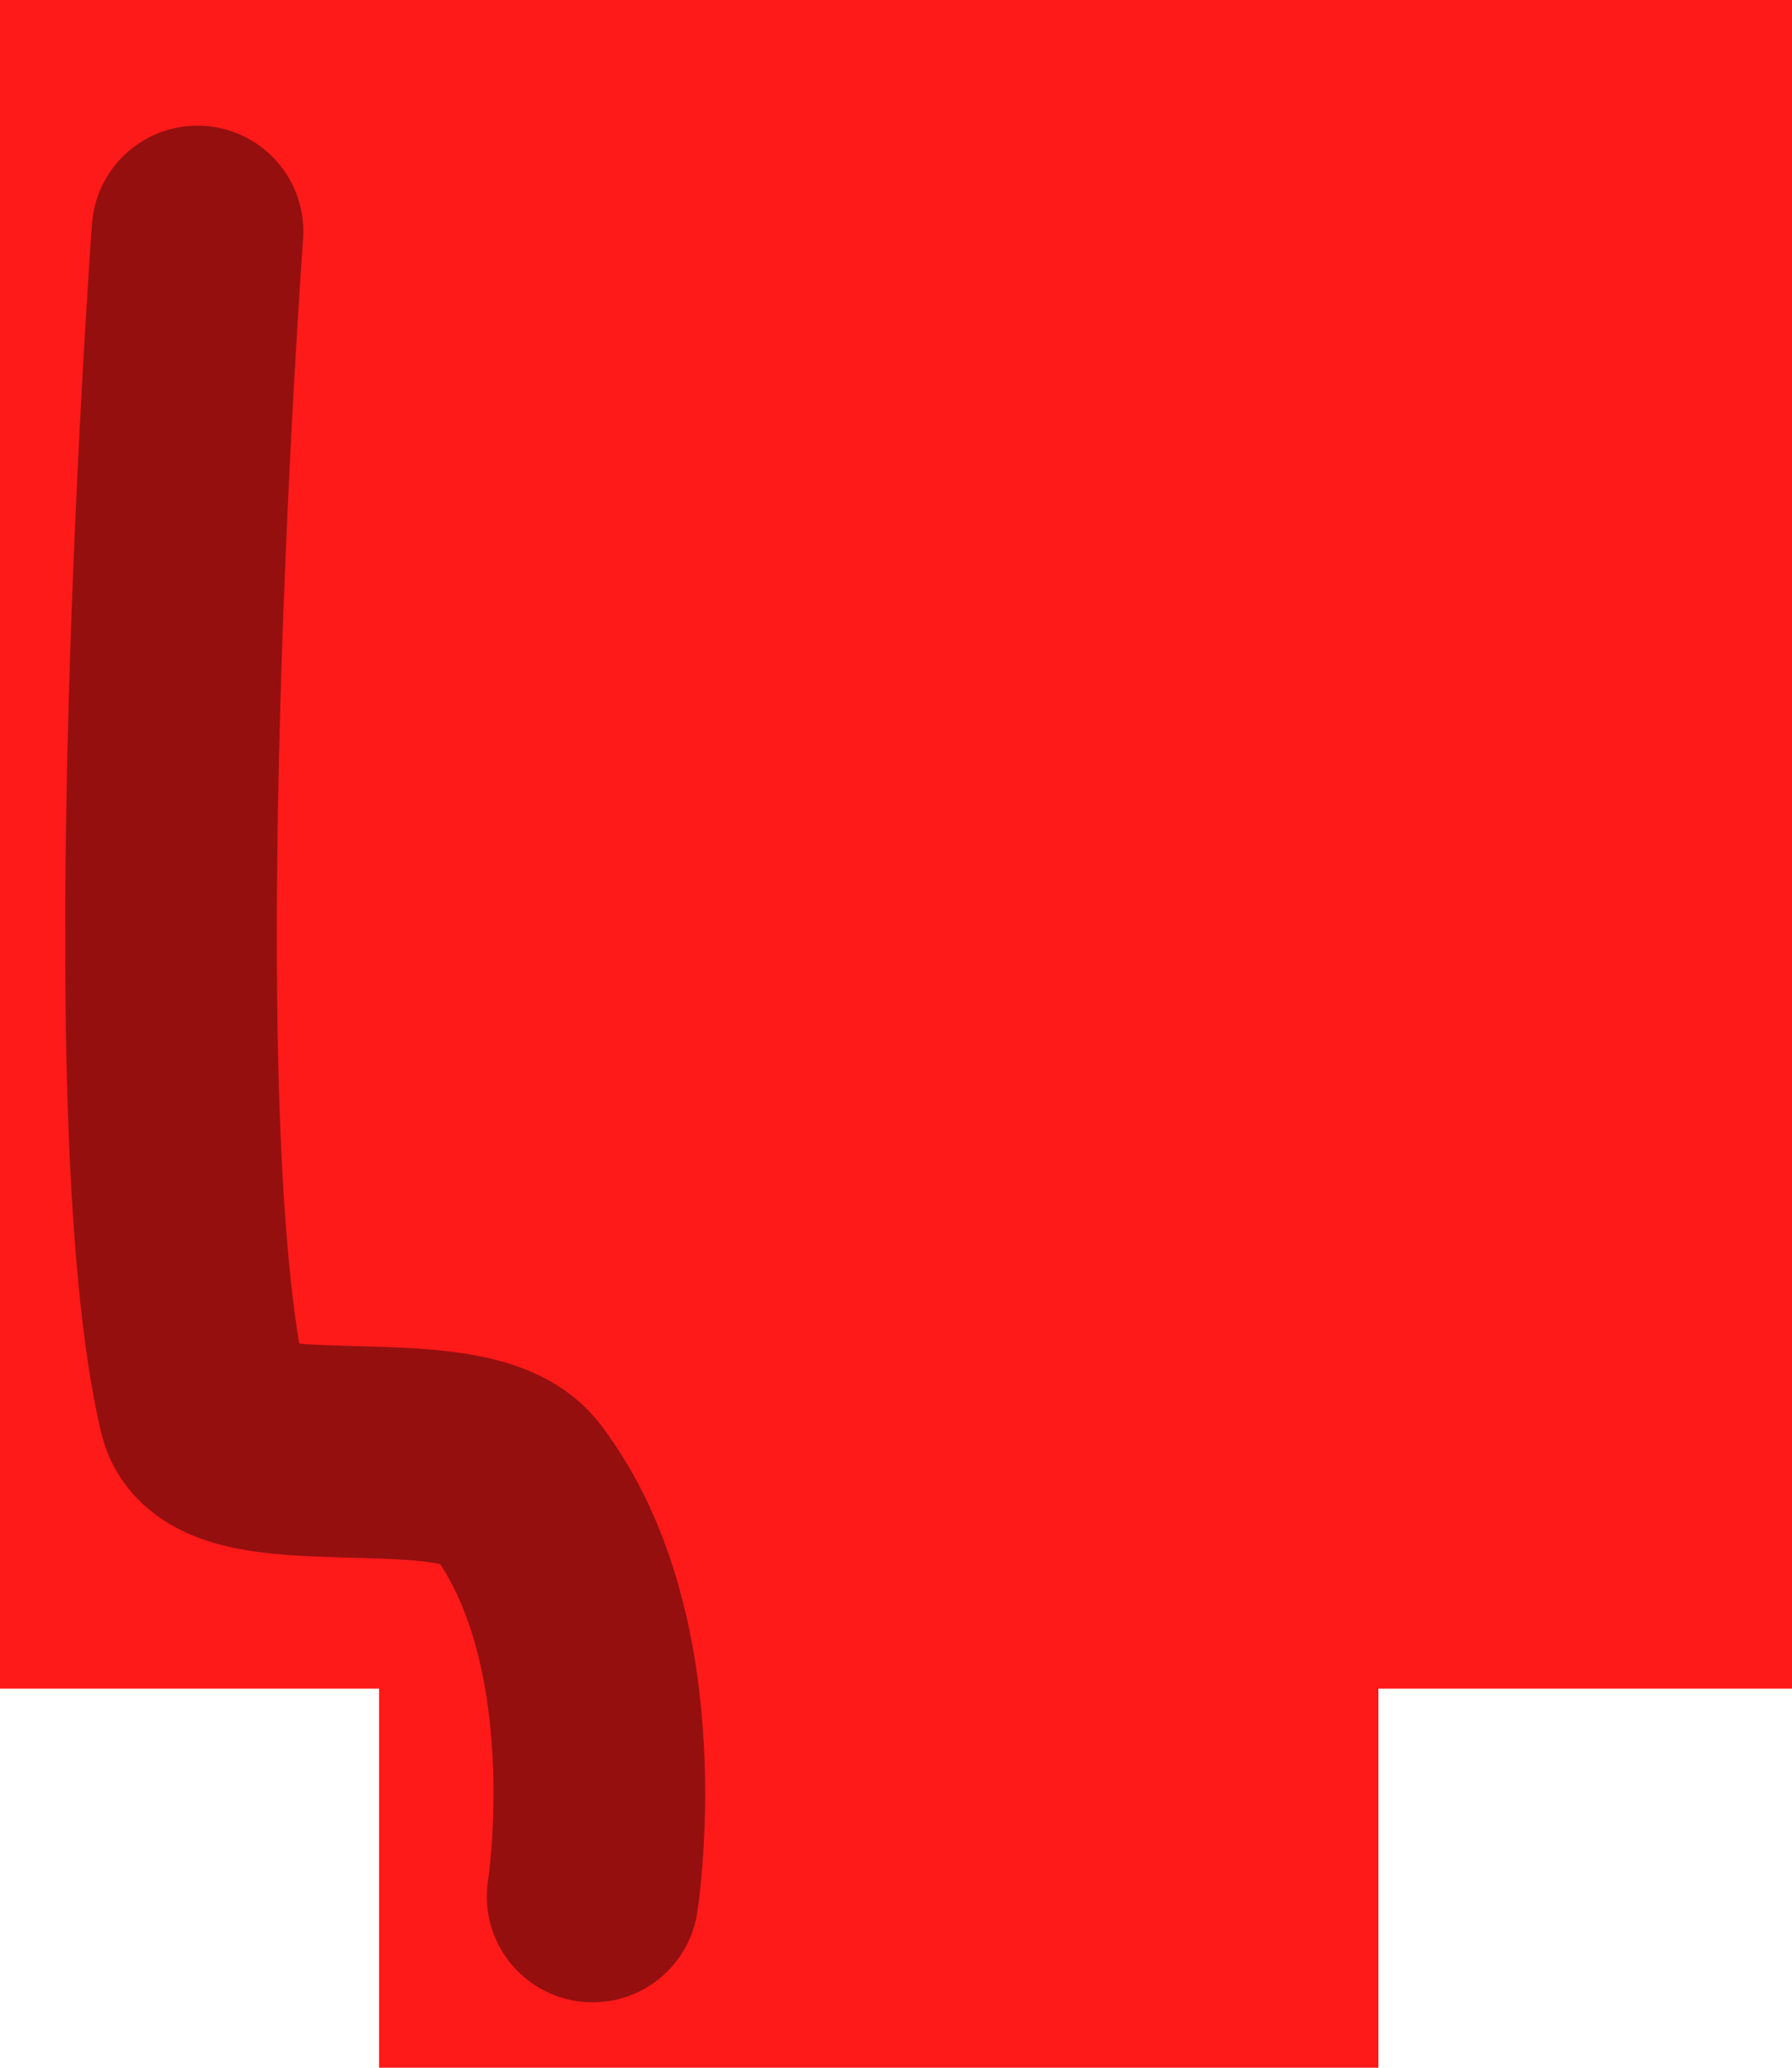 <svg version="1.1" xmlns="http://www.w3.org/2000/svg" xmlns:xlink="http://www.w3.org/1999/xlink" width="21.166" height="24.422" viewBox="0,0,21.166,24.422"><g transform="translate(-229.417,-167.789)"><g data-paper-data="{&quot;isPaintingLayer&quot;:true}" fill-rule="nonzero" stroke-linejoin="miter" stroke-miterlimit="10" stroke-dasharray="" stroke-dashoffset="0" style="mix-blend-mode: normal"><g><g fill="#ff1a1a" stroke="none" stroke-width="0" stroke-linecap="butt"><path d="M229.417,187.734v-19.945h21.166v19.945z"/><path d="M233.894,192.211v-6.513h11.804v6.513z"/></g><path d="M236.417,190.189c0,0 0.475,-3.016 -0.903,-4.819c-0.616,-0.806 -3.47,-0.037 -3.685,-0.945c-0.834,-3.513 -0.079,-13.902 -0.079,-13.902" fill="none" stroke="#950f0f" stroke-width="2.5" stroke-linecap="round"/></g></g></g></svg>